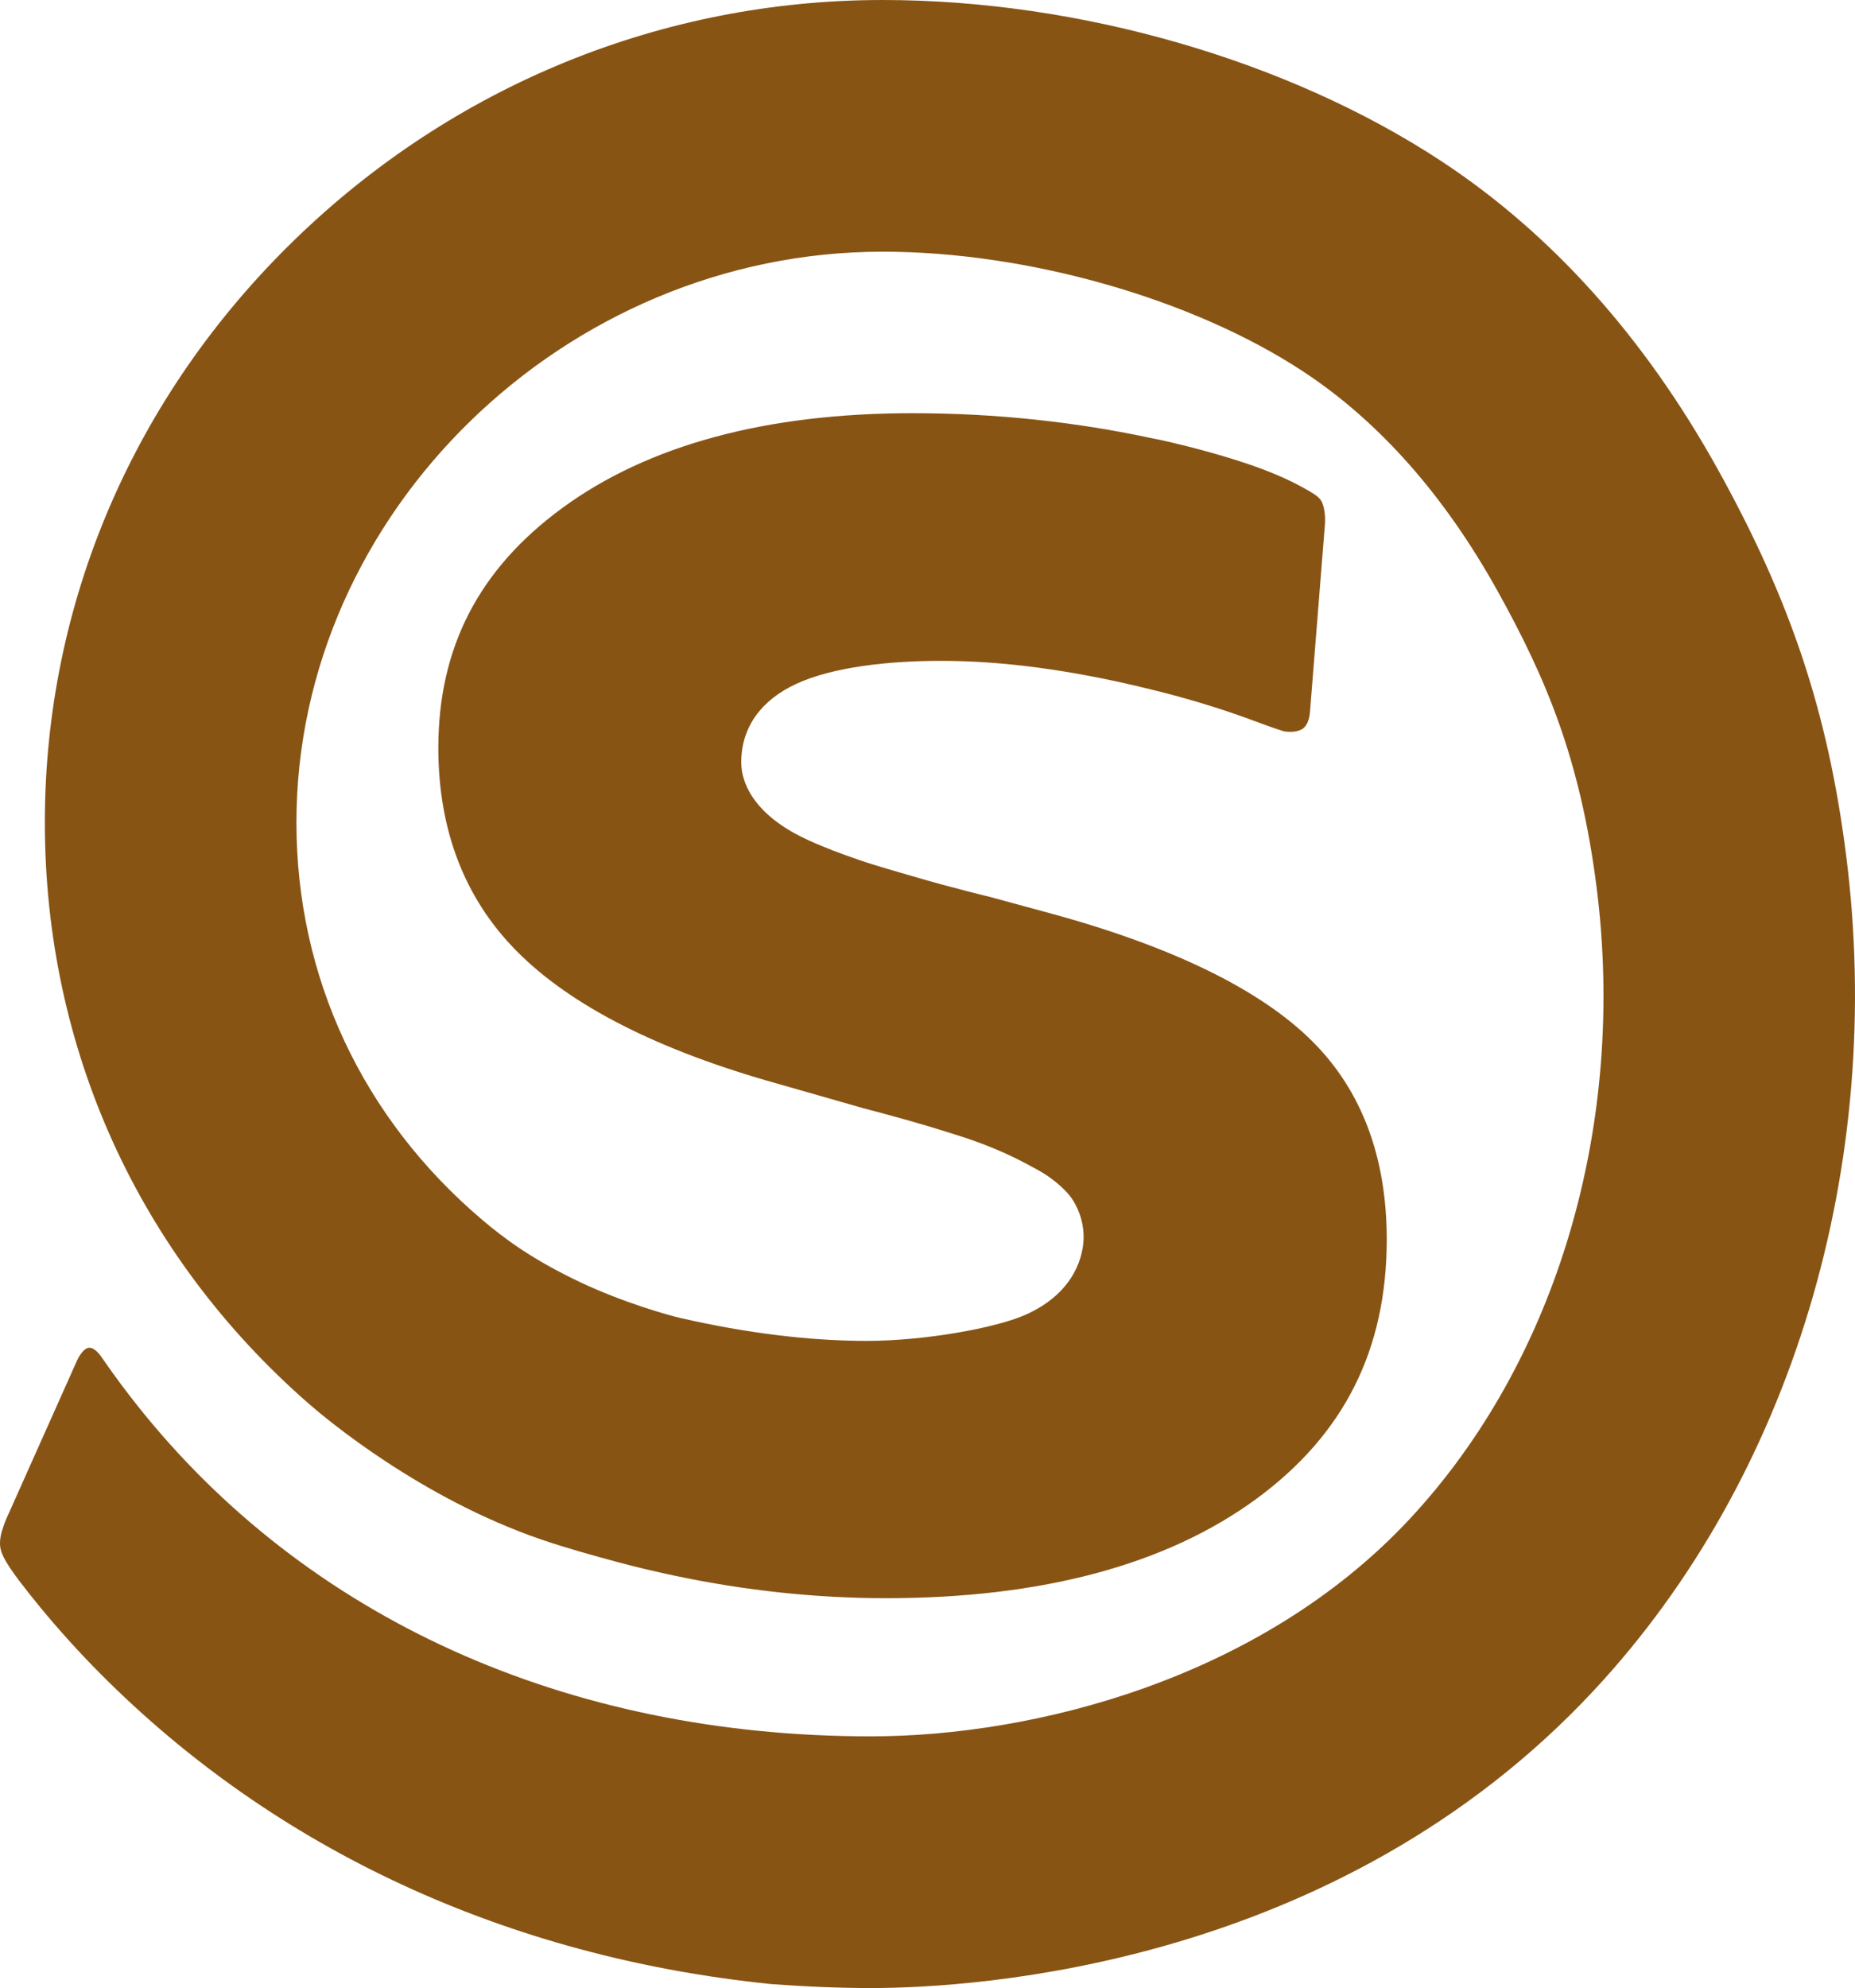 <?xml version="1.0" encoding="utf-8"?>
<!-- Generator: Adobe Illustrator 16.0.0, SVG Export Plug-In . SVG Version: 6.00 Build 0)  -->
<!DOCTYPE svg PUBLIC "-//W3C//DTD SVG 1.1//EN" "http://www.w3.org/Graphics/SVG/1.1/DTD/svg11.dtd">
<svg version="1.1" id="Layer_1" xmlns="http://www.w3.org/2000/svg" xmlns:xlink="http://www.w3.org/1999/xlink" x="0px" y="0px"
	 width="320.819px" height="343.672px" viewBox="0 0 320.819 343.672" enable-background="new 0 0 320.819 343.672"
	 xml:space="preserve">
<path id="semi_bold_rounded" fill="#885414bd" d="M319.262,147.672c-3.15-24.572-9.573-43.849-22.17-66.536
	c-12.652-22.797-28.726-40.713-47.771-53.25C222.792,10.425,186.654,0,152.65,0C114.63,0,78.528,14.707,50.995,41.411
	C23.112,68.452,7.757,104.24,7.757,142.183c0,39.075,16.196,74.745,45.606,100.438c3.056,2.671,19.361,16.354,40.309,23.532
	c4.283,1.465,8.872,2.73,13.206,3.9c2.985,0.803,6.175,1.563,9.75,2.323c12.214,2.588,24.533,3.9,36.611,3.9
	c27.006,0,48.581-5.798,64.128-17.232c15.118-11.12,22.467-25.771,22.467-44.786c0-14.188-4.314-25.696-12.823-34.203
	c-8.974-8.974-24.295-16.449-45.538-22.219l-10.353-2.811c0,0-6.355-1.507-13.452-3.602c-1.891-0.558-6.064-1.715-9.231-2.811
	c-2.926-1.011-5.813-2.08-8.592-3.349c-0.869-0.397-1.678-0.802-2.429-1.217c-7.367-4.071-9.219-8.965-9.219-12.264
	c0-6.167,3.567-10.825,9.543-13.576c6.313-2.906,15.888-3.966,25.08-3.966c10.517,0,22.329,1.571,35.105,4.669
	c1.287,0.31,2.578,0.623,3.888,0.97c4.922,1.289,9.607,2.74,13.917,4.308l1.216,0.449c1.434,0.532,3.231,1.198,4.941,1.735
	c0.556,0.174,2.285,0.311,3.339-0.348c1.276-0.798,1.339-3.034,1.339-3.034l2.574-32.287c0.001-0.015,0.002-0.03,0.004-0.045
	c0.123-1.566-0.152-3.296-0.655-4.115c-0.477-0.781-1.669-1.438-2.931-2.135l-0.46-0.255c-3.356-1.869-7.566-3.363-8.777-3.777
	c-4.729-1.609-9.979-3.063-15.599-4.317c-0.135-0.03-0.275-0.054-0.416-0.08c-0.228-0.041-0.455-0.083-0.681-0.132
	c-13.507-2.932-27.571-4.418-41.801-4.418c-25.354,0-45.742,5.52-60.599,16.406c-14.409,10.56-21.414,24.119-21.414,41.45
	c0,14.204,4.534,26,13.477,35.061c9.391,9.521,24.646,17.27,45.342,23.034l14.622,4.181c6.128,1.603,11.111,3.021,15.079,4.296
	c1.656,0.532,6.314,1.884,11.578,4.493c1.185,0.587,2.425,1.271,3.562,1.891c3.289,1.791,5.349,4.089,5.979,5.062
	c1.444,2.229,2.043,4.664,1.953,6.948c-0.149,3.771-2.25,9.618-10.14,13.077c-5.168,2.266-17.385,4.471-27.354,4.471
	c-9.883,0-20.712-1.327-32.185-3.945c-2.133-0.489-9.863-2.664-17.227-6.13c-8.495-4-13.376-7.702-17.03-10.796
	c-20.762-17.576-32.197-41.99-32.197-68.745c0-53.486,46.427-98.672,101.382-98.672c25.065,0,53.622,8.134,72.752,20.722
	c13.112,8.63,24.434,21.421,33.646,38.018c8.443,15.208,14.241,29.038,17.058,50.953c5.27,41.136-6.803,82.023-32.294,109.376
	c-25.83,27.71-65.085,37.583-93.21,37.583c-52.566,0-97.653-20.359-126.957-57.328c-1.893-2.385-3.71-4.824-5.41-7.264
	c-0.208-0.299-0.416-0.598-0.621-0.896c-0.071-0.104-1.145-1.76-2.207-1.688c-1.123,0.076-2.055,2.141-2.055,2.141l-12.336,27.61
	c-0.199,0.443-0.738,2.028-0.833,2.486c-0.338,1.69-0.225,2.623,0.477,4.026c0.471,0.944,1.449,2.421,2.617,3.953
	c1.287,1.688,2.484,3.2,3.661,4.624c3.282,3.981,6.779,7.844,10.399,11.484c30.282,30.465,70.398,49.023,116.012,53.674
	c6.303,0.462,11.947,0.687,17.252,0.687c18.088,0,80.561-3.709,125.036-51.428C309.854,255.539,326.163,201.493,319.262,147.672z"/>
</svg>
